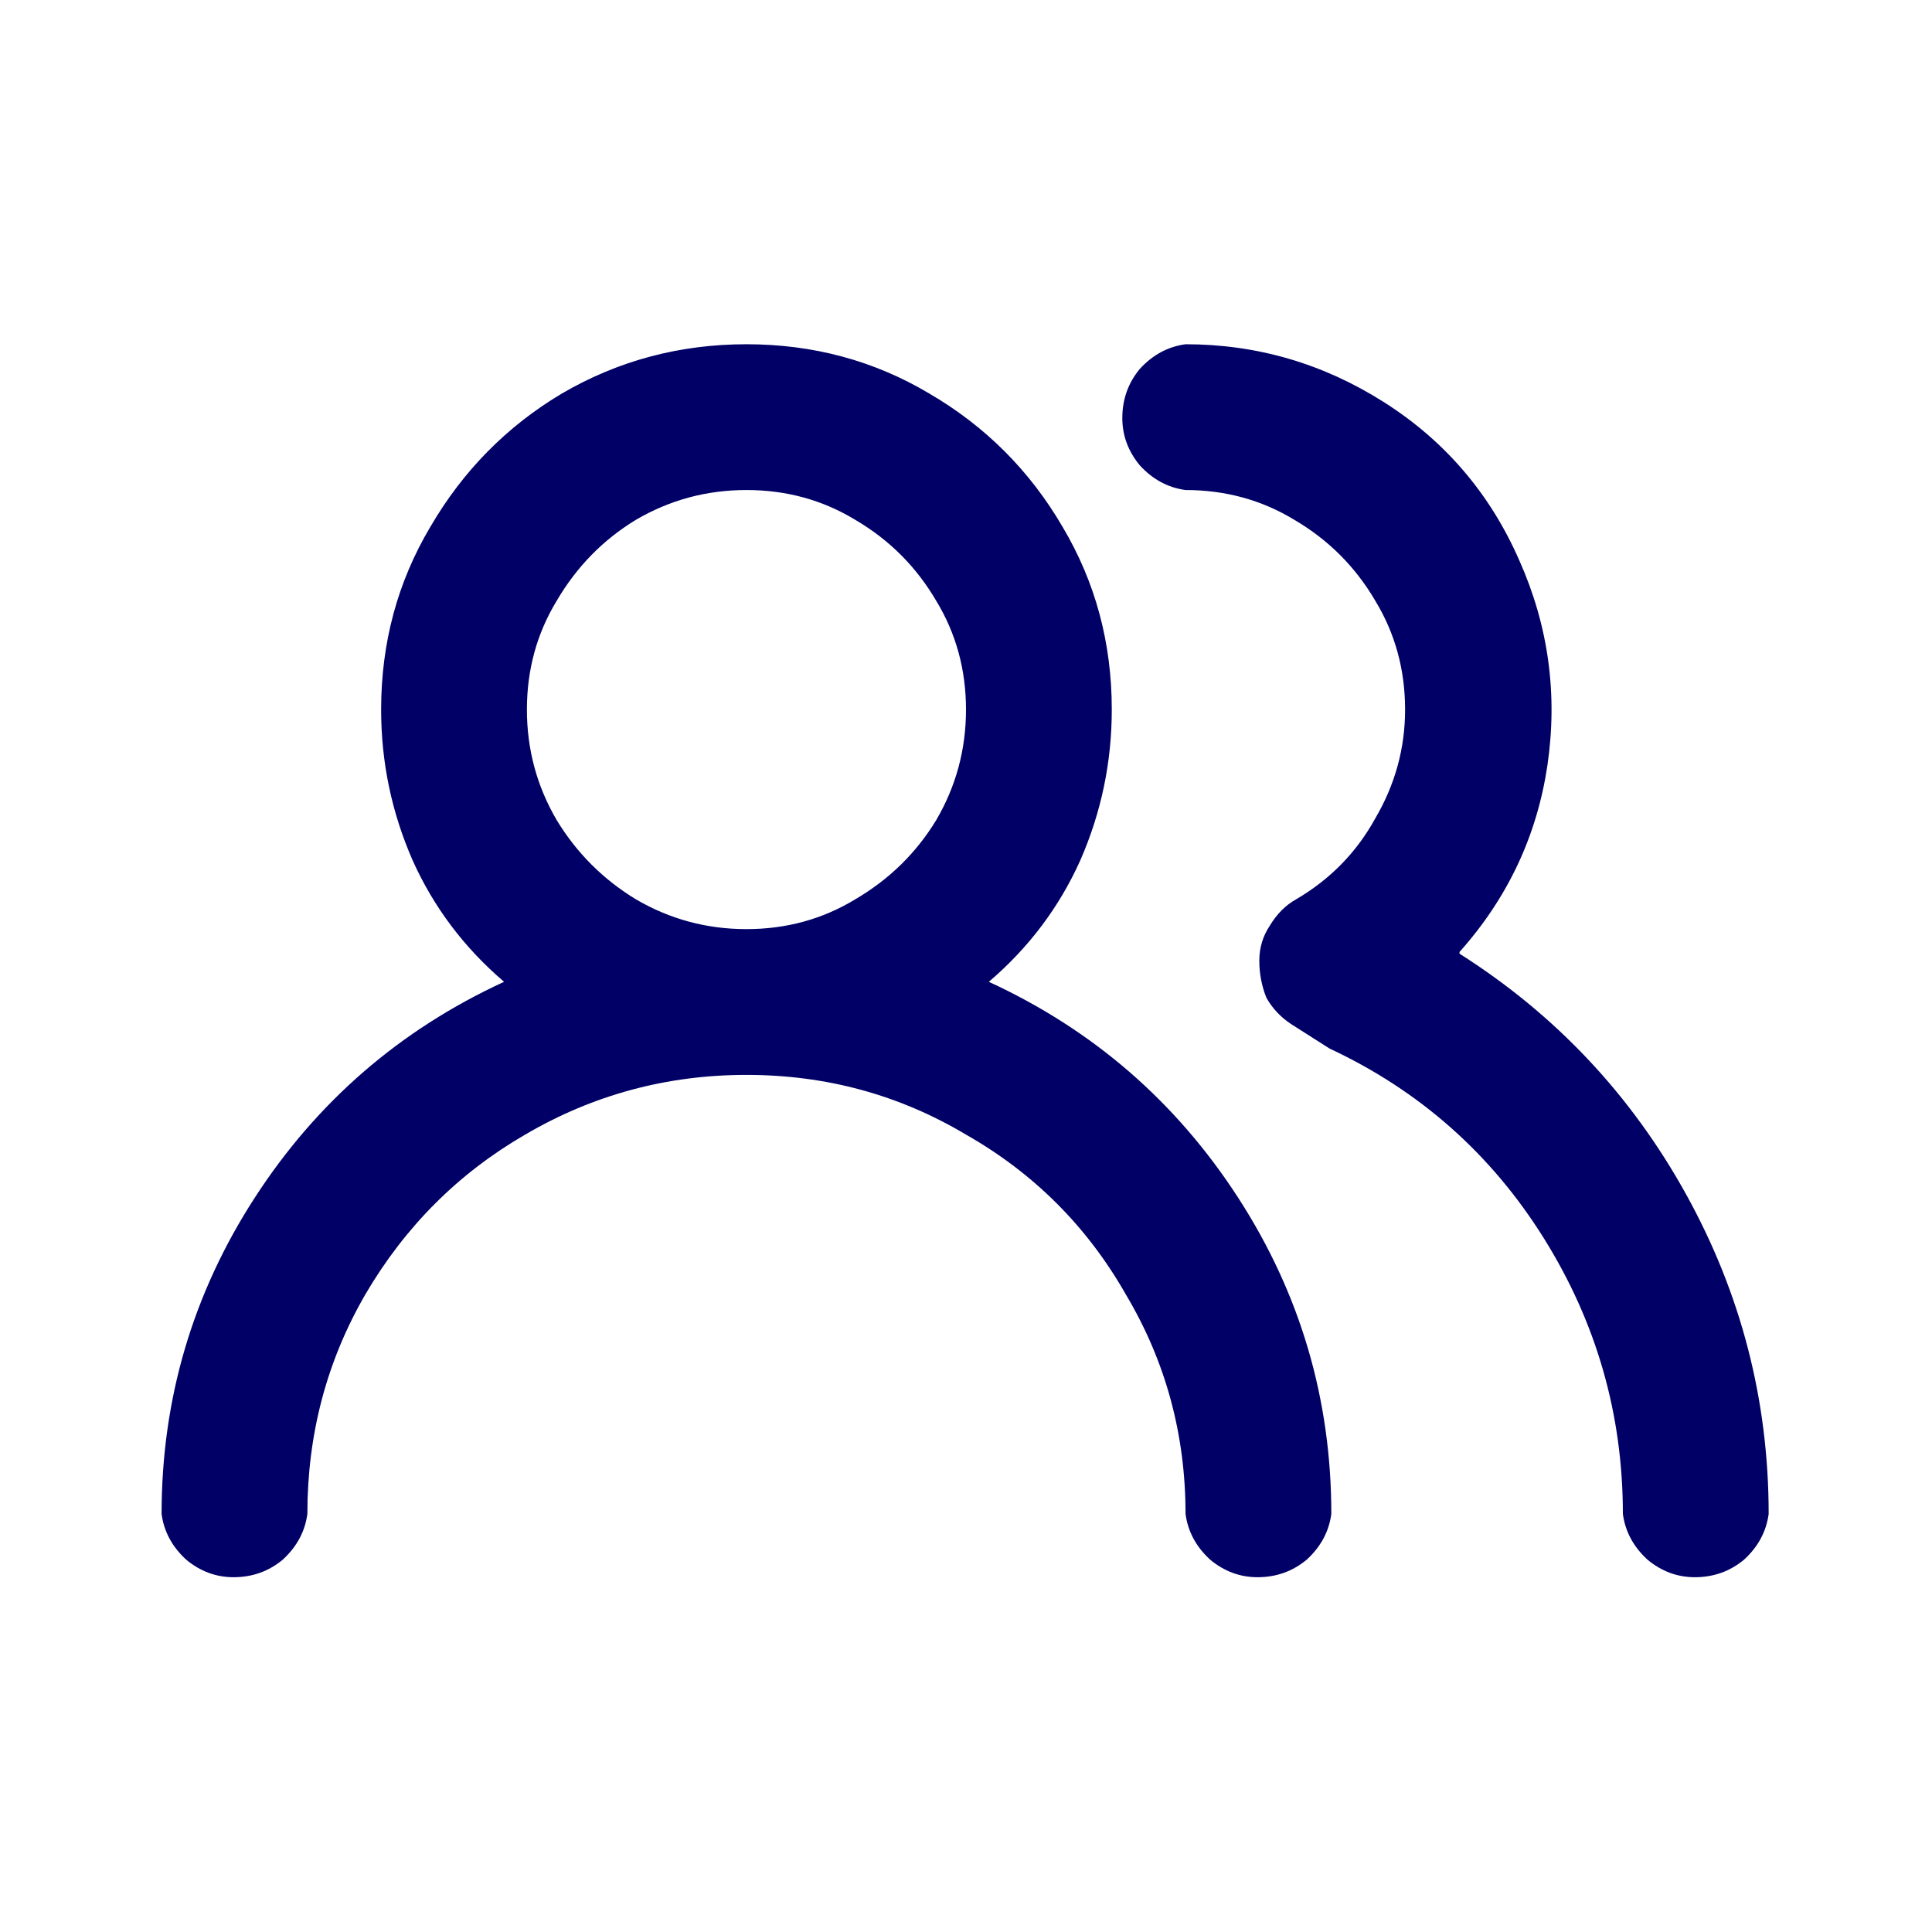 <svg width="22" height="22" viewBox="0 0 22 22" fill="none" xmlns="http://www.w3.org/2000/svg">
<path d="M11.26 11.18C11.713 10.793 12.06 10.333 12.3 9.8C12.54 9.253 12.66 8.68 12.66 8.08C12.66 7.32 12.473 6.627 12.1 6C11.727 5.36 11.22 4.853 10.58 4.48C9.953 4.107 9.26 3.92 8.5 3.92C7.74 3.92 7.04 4.107 6.4 4.48C5.773 4.853 5.273 5.36 4.9 6C4.527 6.627 4.34 7.32 4.34 8.08C4.34 8.68 4.46 9.253 4.7 9.8C4.94 10.333 5.287 10.793 5.74 11.18C4.553 11.727 3.607 12.547 2.9 13.64C2.193 14.733 1.84 15.933 1.84 17.24C1.867 17.44 1.96 17.613 2.12 17.76C2.28 17.893 2.46 17.96 2.66 17.96C2.873 17.96 3.06 17.893 3.22 17.76C3.38 17.613 3.473 17.44 3.5 17.24C3.5 16.333 3.72 15.5 4.16 14.74C4.613 13.967 5.22 13.36 5.98 12.92C6.753 12.467 7.593 12.24 8.5 12.24C9.407 12.24 10.24 12.467 11 12.92C11.773 13.36 12.38 13.967 12.82 14.74C13.273 15.5 13.5 16.333 13.5 17.24C13.527 17.44 13.62 17.613 13.78 17.76C13.94 17.893 14.12 17.96 14.32 17.96C14.533 17.96 14.72 17.893 14.88 17.76C15.04 17.613 15.133 17.44 15.16 17.24C15.16 15.933 14.807 14.733 14.1 13.64C13.393 12.547 12.447 11.727 11.26 11.18ZM8.5 10.58C8.047 10.58 7.627 10.467 7.24 10.24C6.867 10.013 6.567 9.713 6.34 9.34C6.113 8.953 6 8.533 6 8.08C6 7.627 6.113 7.213 6.34 6.84C6.567 6.453 6.867 6.147 7.24 5.92C7.627 5.693 8.047 5.58 8.5 5.58C8.953 5.58 9.367 5.693 9.74 5.92C10.127 6.147 10.433 6.453 10.66 6.84C10.887 7.213 11 7.627 11 8.08C11 8.533 10.887 8.953 10.66 9.34C10.433 9.713 10.127 10.013 9.74 10.24C9.367 10.467 8.953 10.58 8.5 10.58ZM16.62 10.84C17.167 10.227 17.5 9.52 17.62 8.72C17.74 7.907 17.633 7.127 17.3 6.38C16.967 5.62 16.453 5.02 15.76 4.58C15.067 4.14 14.313 3.92 13.5 3.92C13.3 3.947 13.127 4.04 12.98 4.2C12.847 4.36 12.78 4.547 12.78 4.76C12.78 4.96 12.847 5.14 12.98 5.3C13.127 5.46 13.3 5.553 13.5 5.58C13.953 5.58 14.367 5.693 14.74 5.92C15.127 6.147 15.433 6.453 15.66 6.84C15.887 7.213 16 7.627 16 8.08C16 8.52 15.887 8.933 15.66 9.32C15.447 9.707 15.147 10.013 14.76 10.24C14.64 10.307 14.54 10.407 14.46 10.54C14.38 10.66 14.34 10.793 14.34 10.94C14.34 11.087 14.367 11.227 14.42 11.36C14.487 11.48 14.58 11.58 14.7 11.66L15.14 11.94C16.167 12.42 16.98 13.14 17.58 14.1C18.18 15.06 18.48 16.107 18.48 17.24C18.507 17.44 18.6 17.613 18.76 17.76C18.92 17.893 19.1 17.96 19.3 17.96C19.513 17.96 19.7 17.893 19.86 17.76C20.02 17.613 20.113 17.44 20.14 17.24C20.14 15.947 19.827 14.733 19.2 13.6C18.573 12.467 17.713 11.553 16.62 10.86V10.84Z" fill="#000066"/>
</svg>
